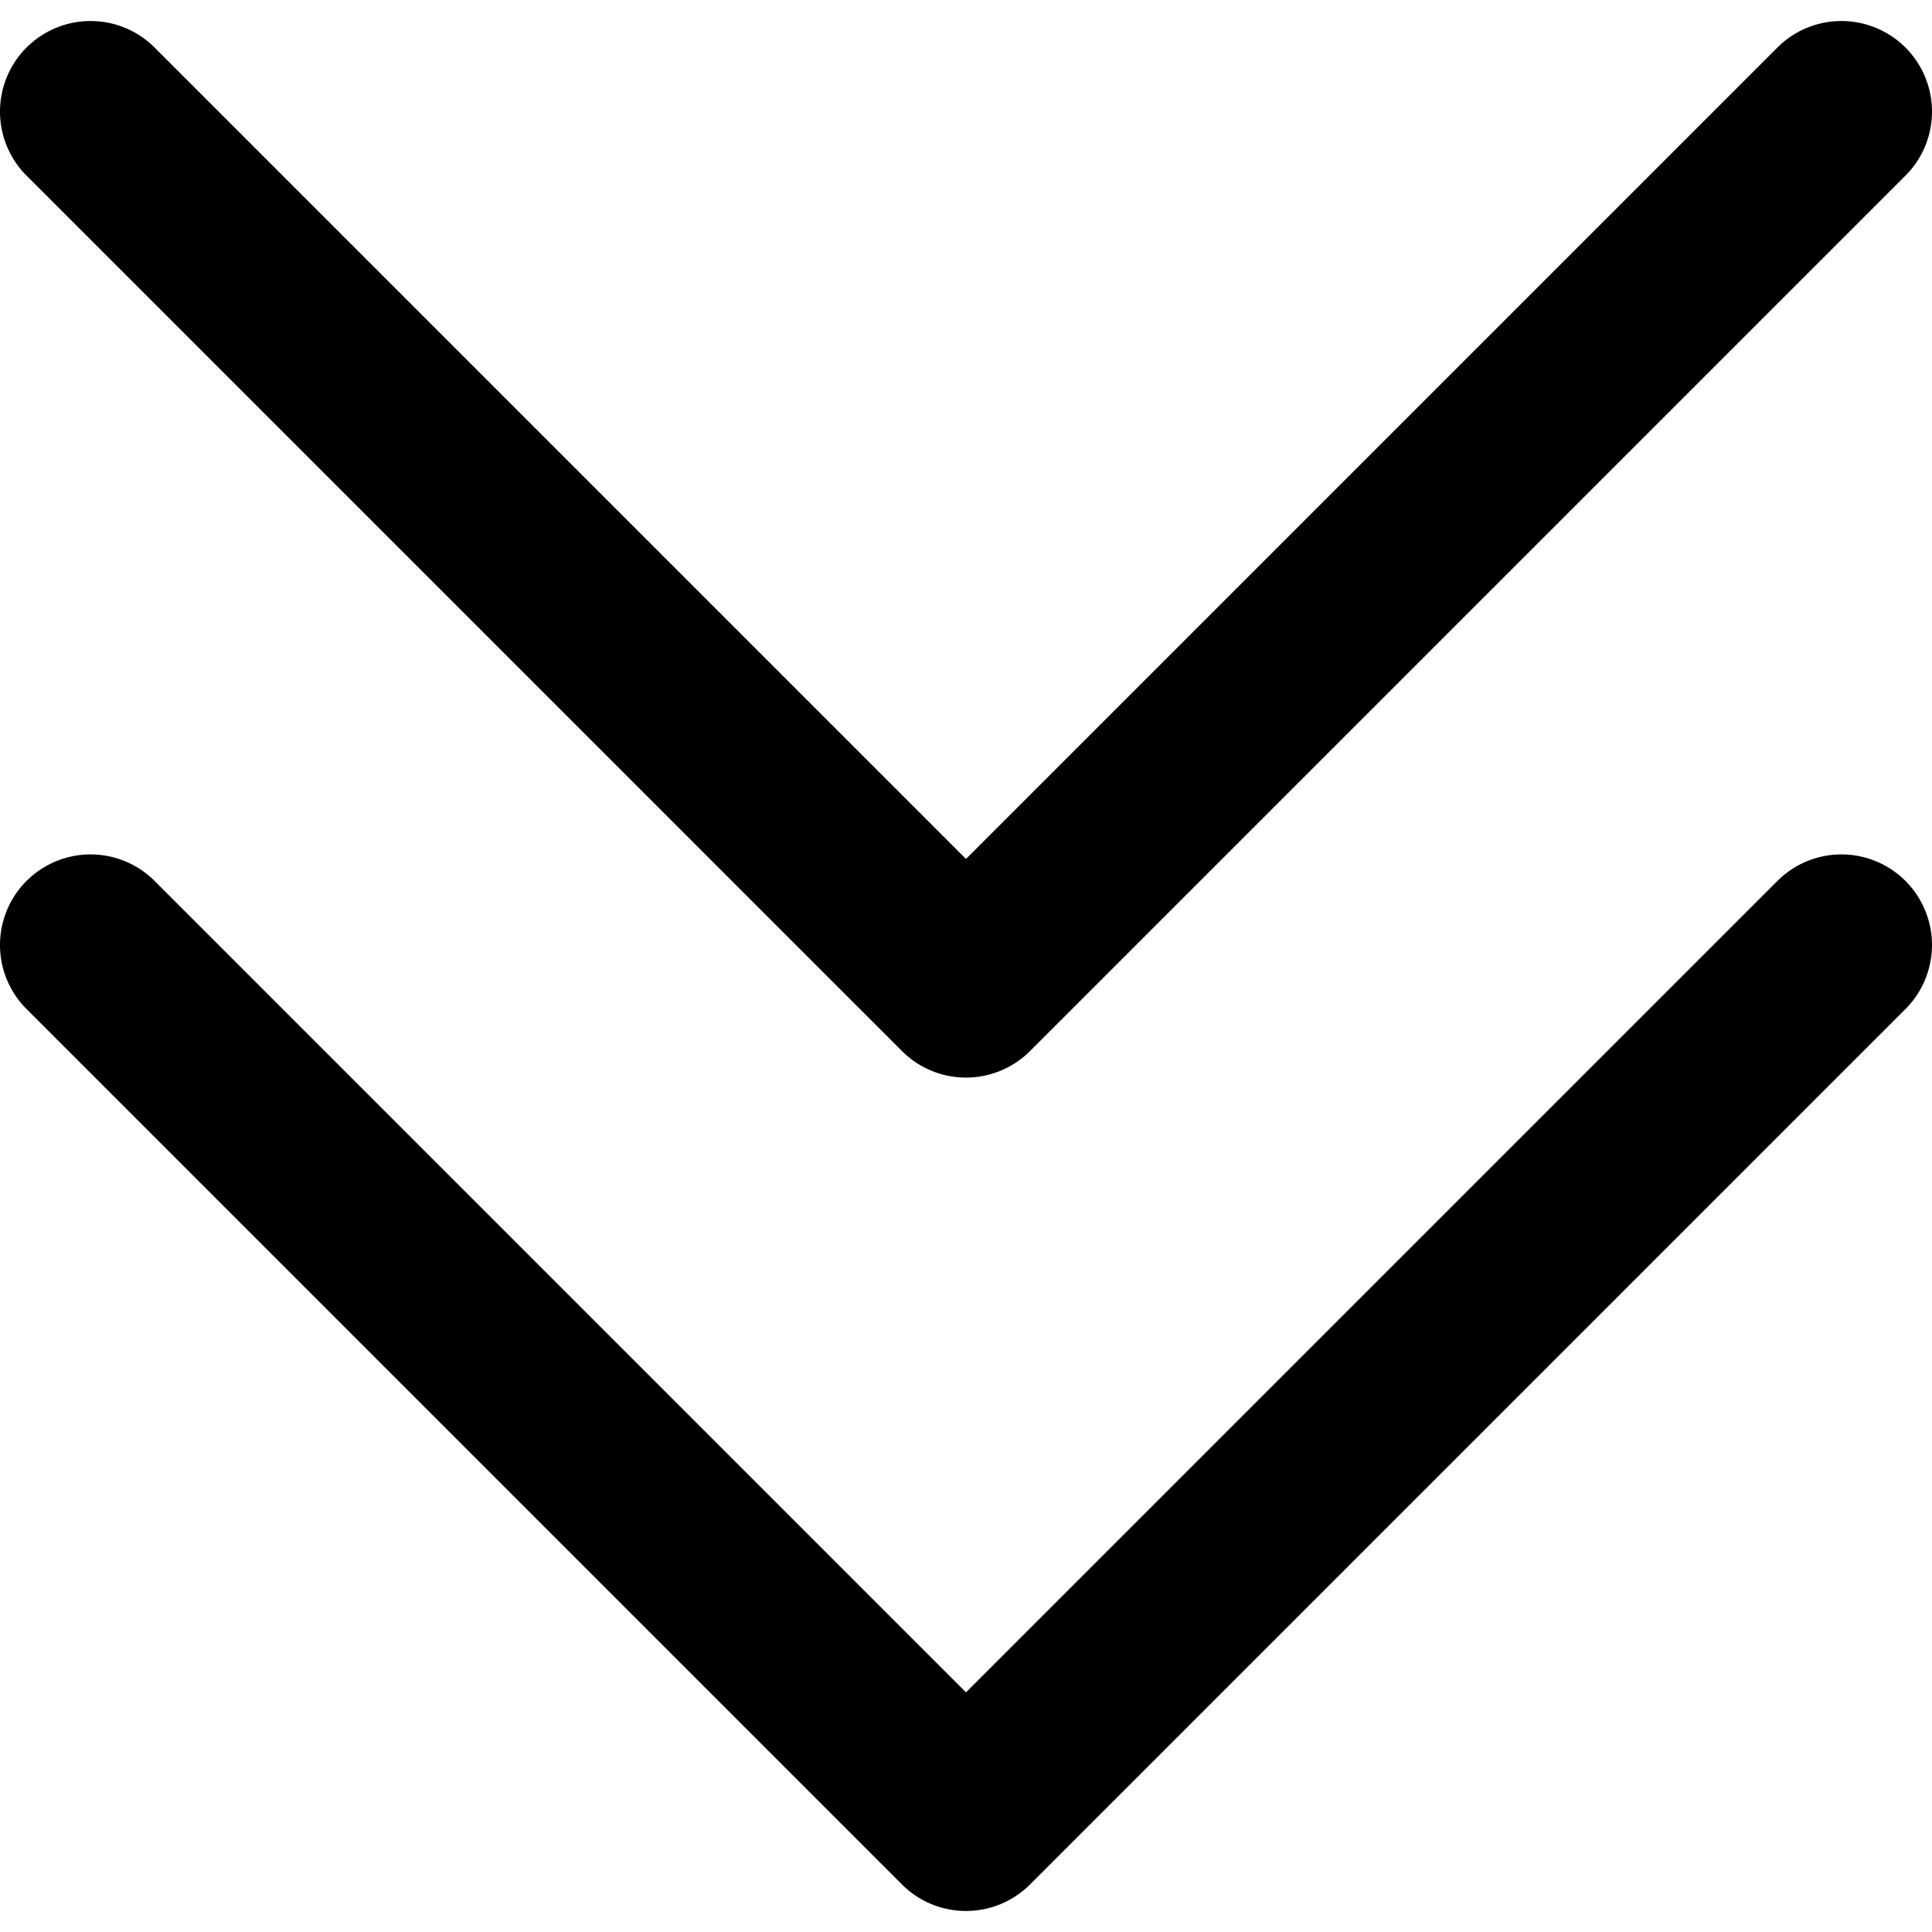 <svg id="Layer_1" height="512" viewBox="0 0 512 512" width="512" xmlns="http://www.w3.org/2000/svg" data-name="Layer 1"><path d="m7.029 46.541a24 24 0 0 1 33.942-33.941l215.029 215.029 215.029-215.029a24 24 0 0 1 33.942 33.941l-232 232a24 24 0 0 1 -33.942 0zm464 186.918-215.029 215.029-215.029-215.029a24 24 0 0 0 -33.942 33.941l232 232a24 24 0 0 0 33.942 0l232-232a24 24 0 0 0 -33.942-33.941z"/></svg>